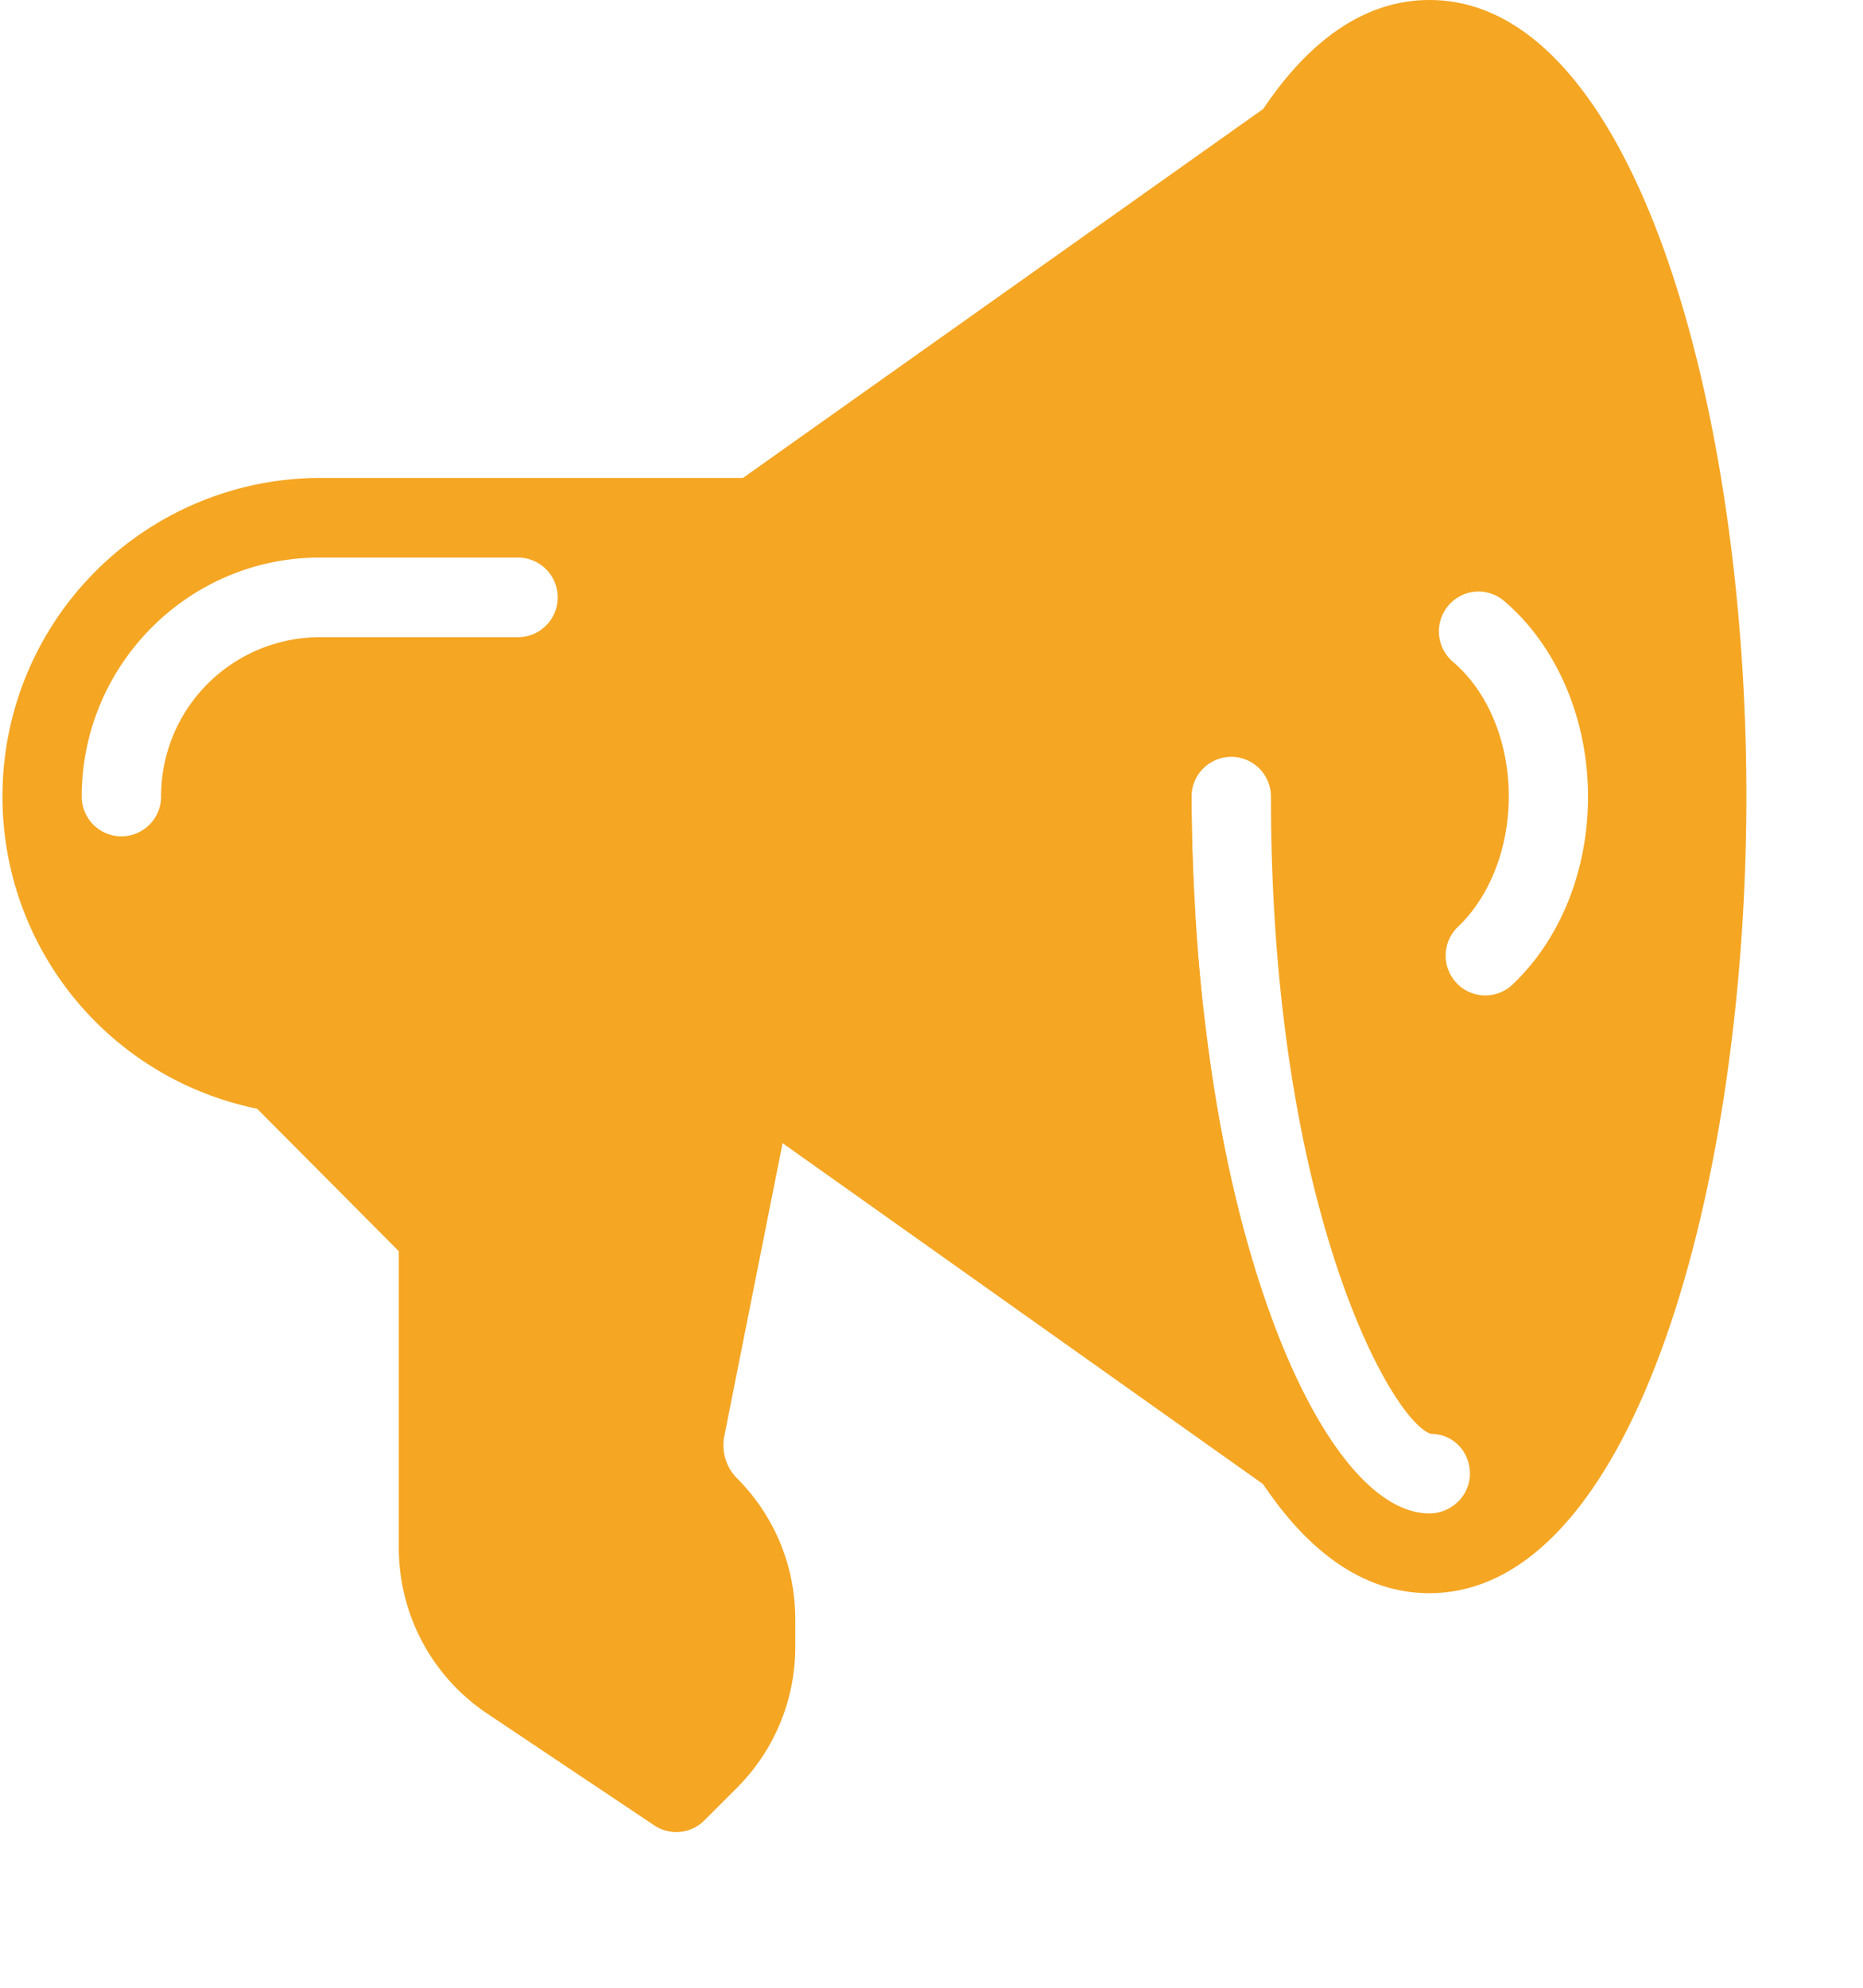 <svg xmlns="http://www.w3.org/2000/svg" width="15" height="16" viewBox="0 0 15 16">
    <g fill="#F5A623" fill-rule="nonzero">
        <path d="M5.832 11.559l.565-2.84a.32.32 0 0 0-.25-.377.323.323 0 0 0-.376.252l-.013.062H2.705l-.226-.227a.318.318 0 0 0-.451 0 .322.322 0 0 0 0 .453l1.183 1.189v2.387c0 .537.266 1.036.71 1.334l1.347.901a.318.318 0 0 0 .403-.04l.265-.265a1.6 1.6 0 0 0 .467-1.134v-.22c0-.428-.166-.83-.468-1.134a.377.377 0 0 1-.103-.341zM11.51 0C9.85 0 8.955 3.303 8.955 6.412c0 3.108.895 6.412 2.553 6.412 1.659 0 2.553-3.304 2.553-6.412C14.063 3.303 13.168 0 11.51 0zm0 12.182c-.905 0-1.916-2.467-1.916-5.77a.32.32 0 0 1 .32-.32.32.32 0 0 1 .319.32c0 3.324.98 5.04 1.29 5.13.177 0 .312.143.312.32.001.177-.15.32-.326.32zm.667-4.256a.318.318 0 0 1-.45-.014.321.321 0 0 1 .013-.453c.255-.243.408-.634.408-1.048 0-.44-.168-.845-.45-1.084a.322.322 0 0 1-.037-.452.318.318 0 0 1 .449-.038c.423.36.676.948.676 1.575 0 .595-.222 1.148-.609 1.514z"/>
        <path d="M10.69 11.557c-.471-.717-.813-1.895-.98-3.267l-.02-.162a15.18 15.18 0 0 1-.064-.748l-.014-.26c-.01-.232-.018-.467-.018-.708 0-2.146.42-4.117 1.096-5.145a.32.32 0 0 0-.45-.439L5.982 3.847H2.573A2.562 2.562 0 0 0 .02 6.412a2.562 2.562 0 0 0 2.553 2.564h3.41l4.257 3.02a.319.319 0 0 0 .45-.44zM4.169 5.129H2.573a1.28 1.28 0 0 0-1.276 1.283.32.32 0 0 1-.32.32.32.32 0 0 1-.319-.32c0-1.06.86-1.924 1.915-1.924H4.17a.32.32 0 0 1 0 .641z"/>
    </g>
</svg>
